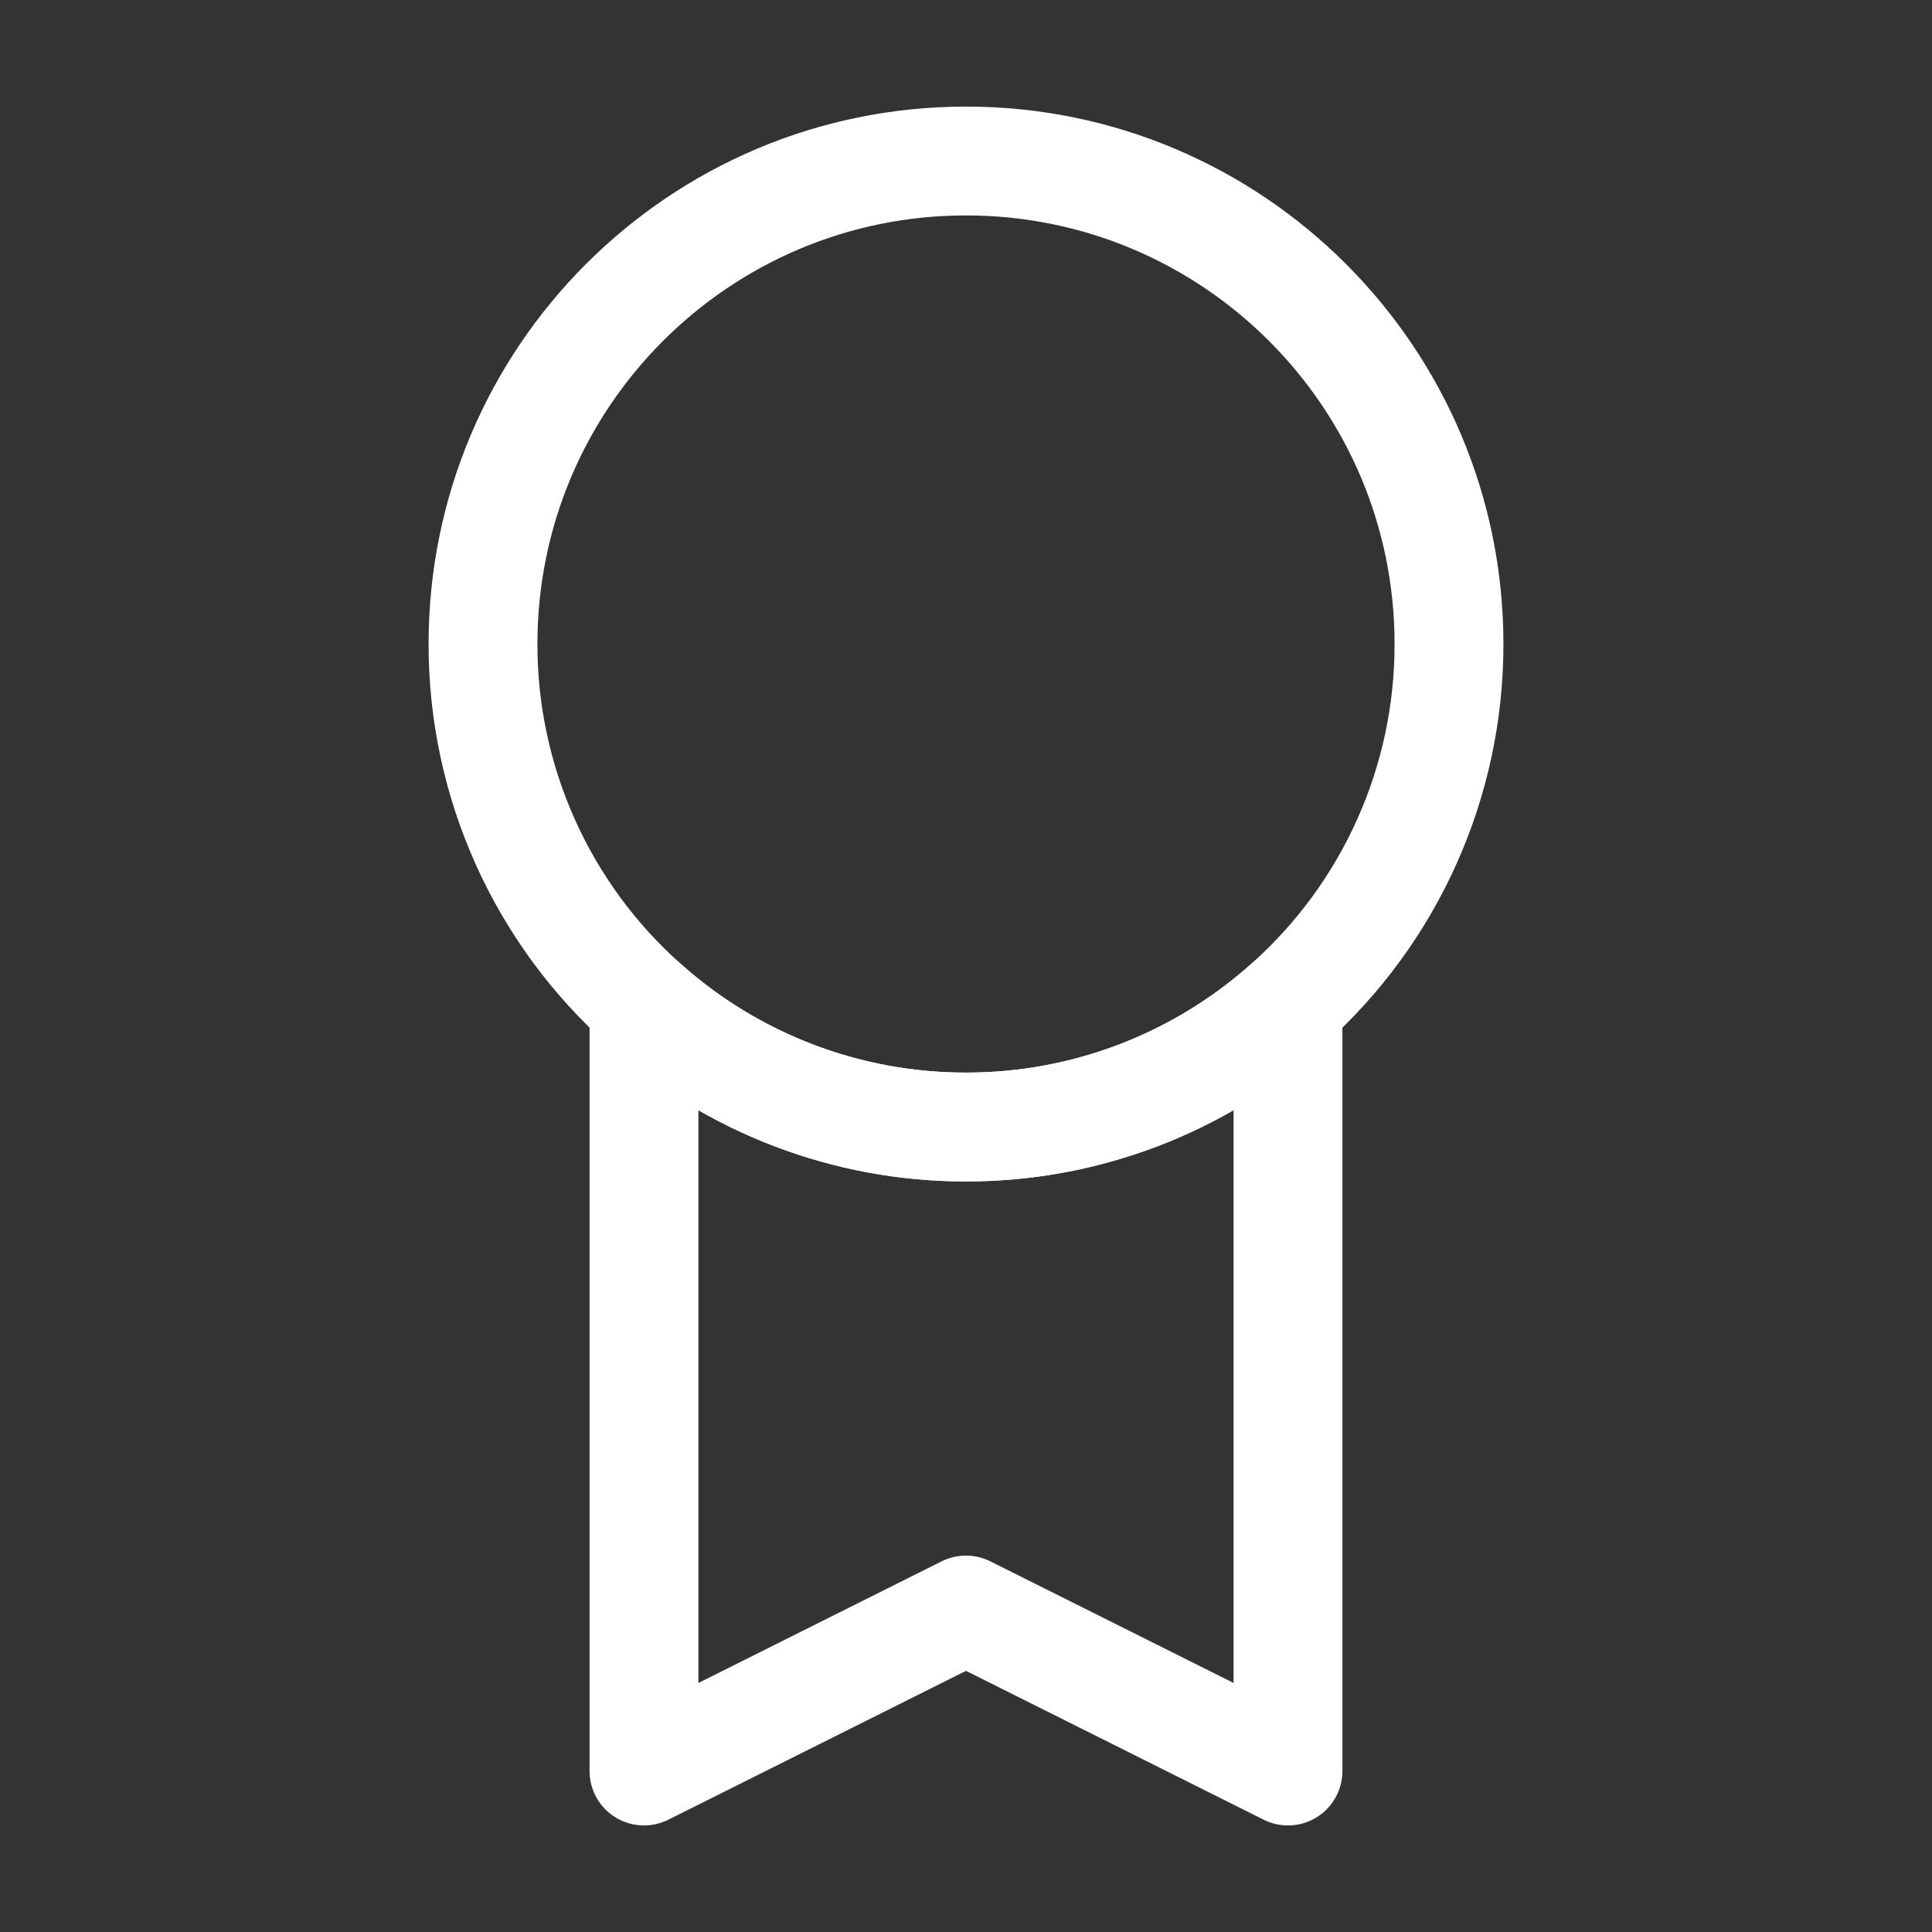 <svg width="71" height="71" viewBox="0 0 71 71" fill="none" xmlns="http://www.w3.org/2000/svg">
<rect x="0" y="0" width="71" height="71" fill="#333333" stroke="none"/>
<path d="M23.666 65.084L35.499 59.167L47.333 65.084V36.897C44.082 39.813 39.867 41.423 35.499 41.417C31.132 41.423 26.917 39.813 23.666 36.897V65.084Z" stroke="white" stroke-width="4" stroke-linecap="round" stroke-linejoin="round"/>
<path d="M53.25 23.667C53.253 26.165 52.727 28.635 51.707 30.915C50.688 33.195 49.197 35.234 47.333 36.897C44.082 39.813 39.867 41.423 35.5 41.417C31.133 41.423 26.918 39.813 23.667 36.897C21.803 35.234 20.312 33.195 19.293 30.915C18.273 28.635 17.747 26.165 17.75 23.667C17.75 13.865 25.698 5.917 35.5 5.917C45.302 5.917 53.25 13.865 53.25 23.667Z" stroke="white" stroke-width="4" stroke-linecap="round" stroke-linejoin="round"/>
</svg>
